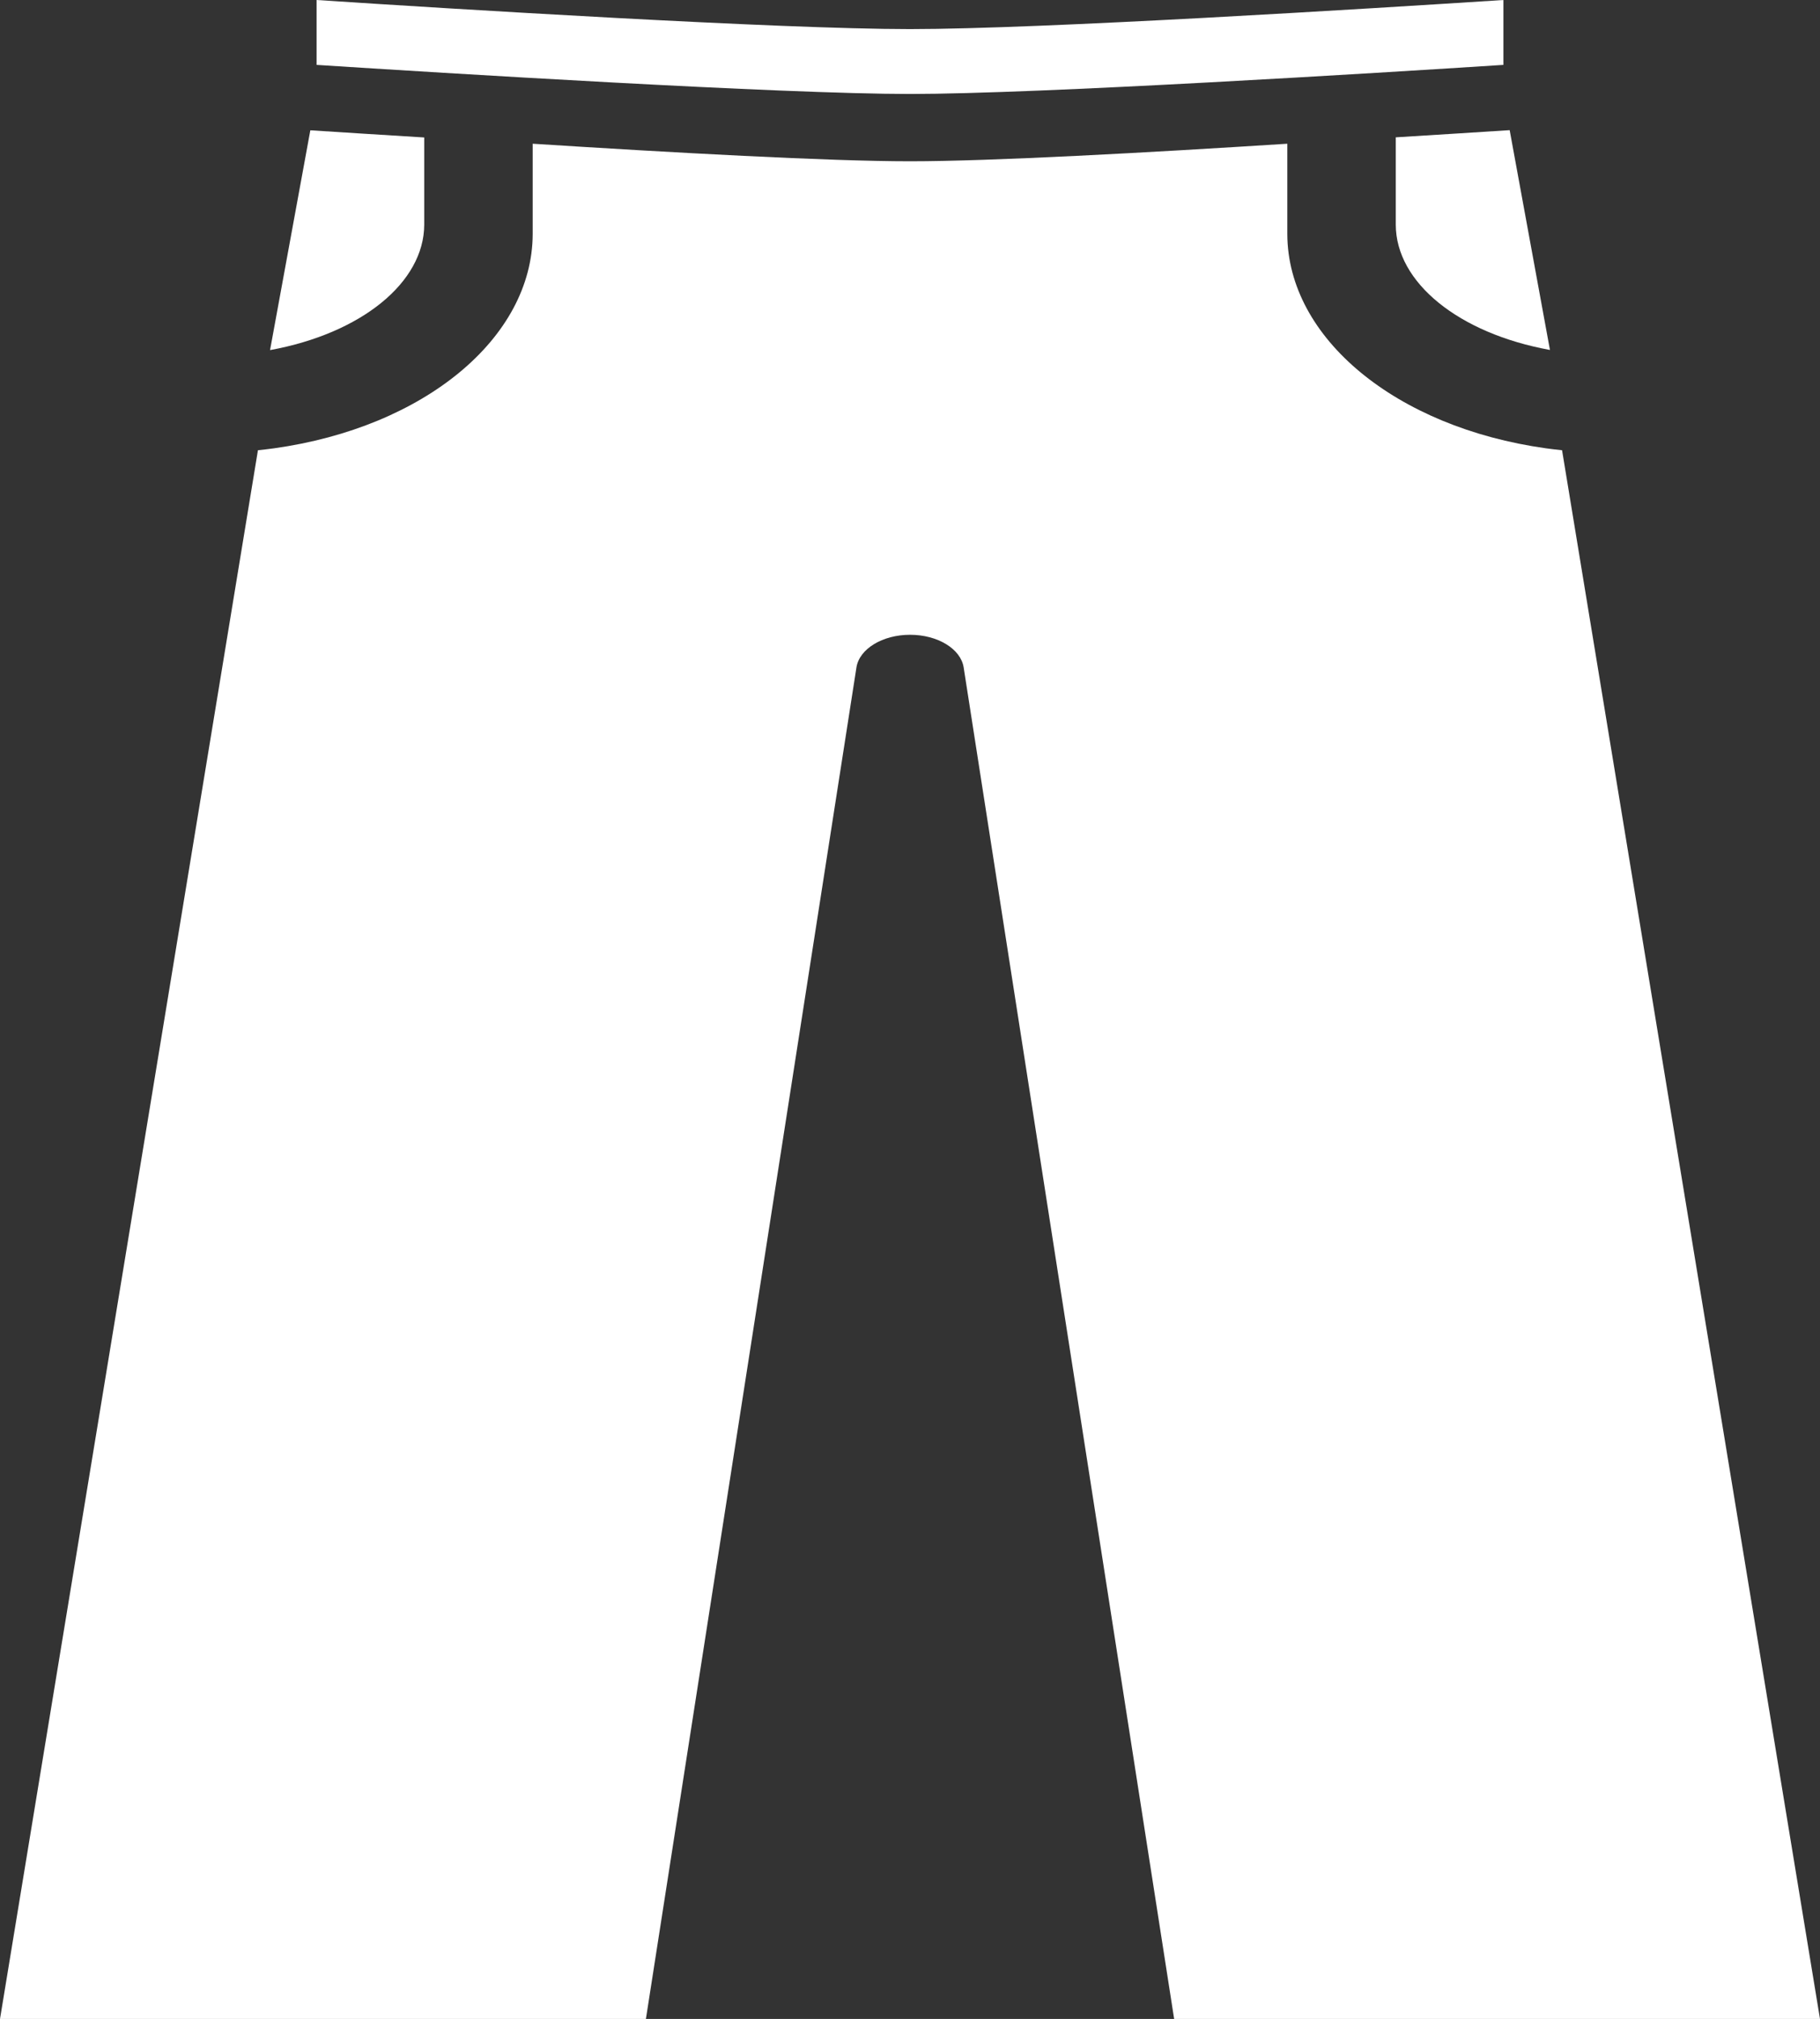 <svg xmlns="http://www.w3.org/2000/svg" width="37.552" height="41.637" viewBox="0 0 37.552 41.637">
  <rect x="0" y="0" width="37.552" height="41.637" fill="#333333" stroke="none"/>
  <g id="fashion">
    <path id="Контур_154" data-name="Контур 154" d="M158.49,106.816l-5.322-32.352q-.166-.017-.329-.039c-3.1-.432-5.333-2.276-5.34-4.417V68.143c-2.877.184-6.105.362-7.785.362s-4.908-.178-7.785-.362v1.865c-.007,2.141-2.236,3.985-5.34,4.417q-.164.022-.329.039l-5.322,32.352h13.327l4.344-27.873c.06-.382.537-.673,1.106-.673s1.046.29,1.106.673l4.343,27.873Z" transform="translate(-120.938 -65.179)" fill="#fff"/>
    <path id="Контур_155" data-name="Контур 155" d="M164.264,66.767v-1.8c-.93-.057-1.745-.109-2.35-.148l-.831,4.533C162.967,69.008,164.26,67.958,164.264,66.767Z" transform="translate(-155.511 -62.132)" fill="#fff"/>
    <path id="Контур_156" data-name="Контур 156" d="M192.488,34.254V32.916c-2.8.18-9.534.6-12.244.6S170.8,33.1,168,32.916v1.338c2.6.168,9.595.6,12.244.6S189.889,34.422,192.488,34.254Z" transform="translate(-161.468 -32.916)" fill="#fff"/>
    <path id="Контур_157" data-name="Контур 157" d="M331.181,69.349l-.831-4.533c-.605.039-1.42.091-2.35.148v1.8C328,67.958,329.3,69.008,331.181,69.349Z" transform="translate(-299.201 -62.132)" fill="#fff"/>
  </g>
</svg>
